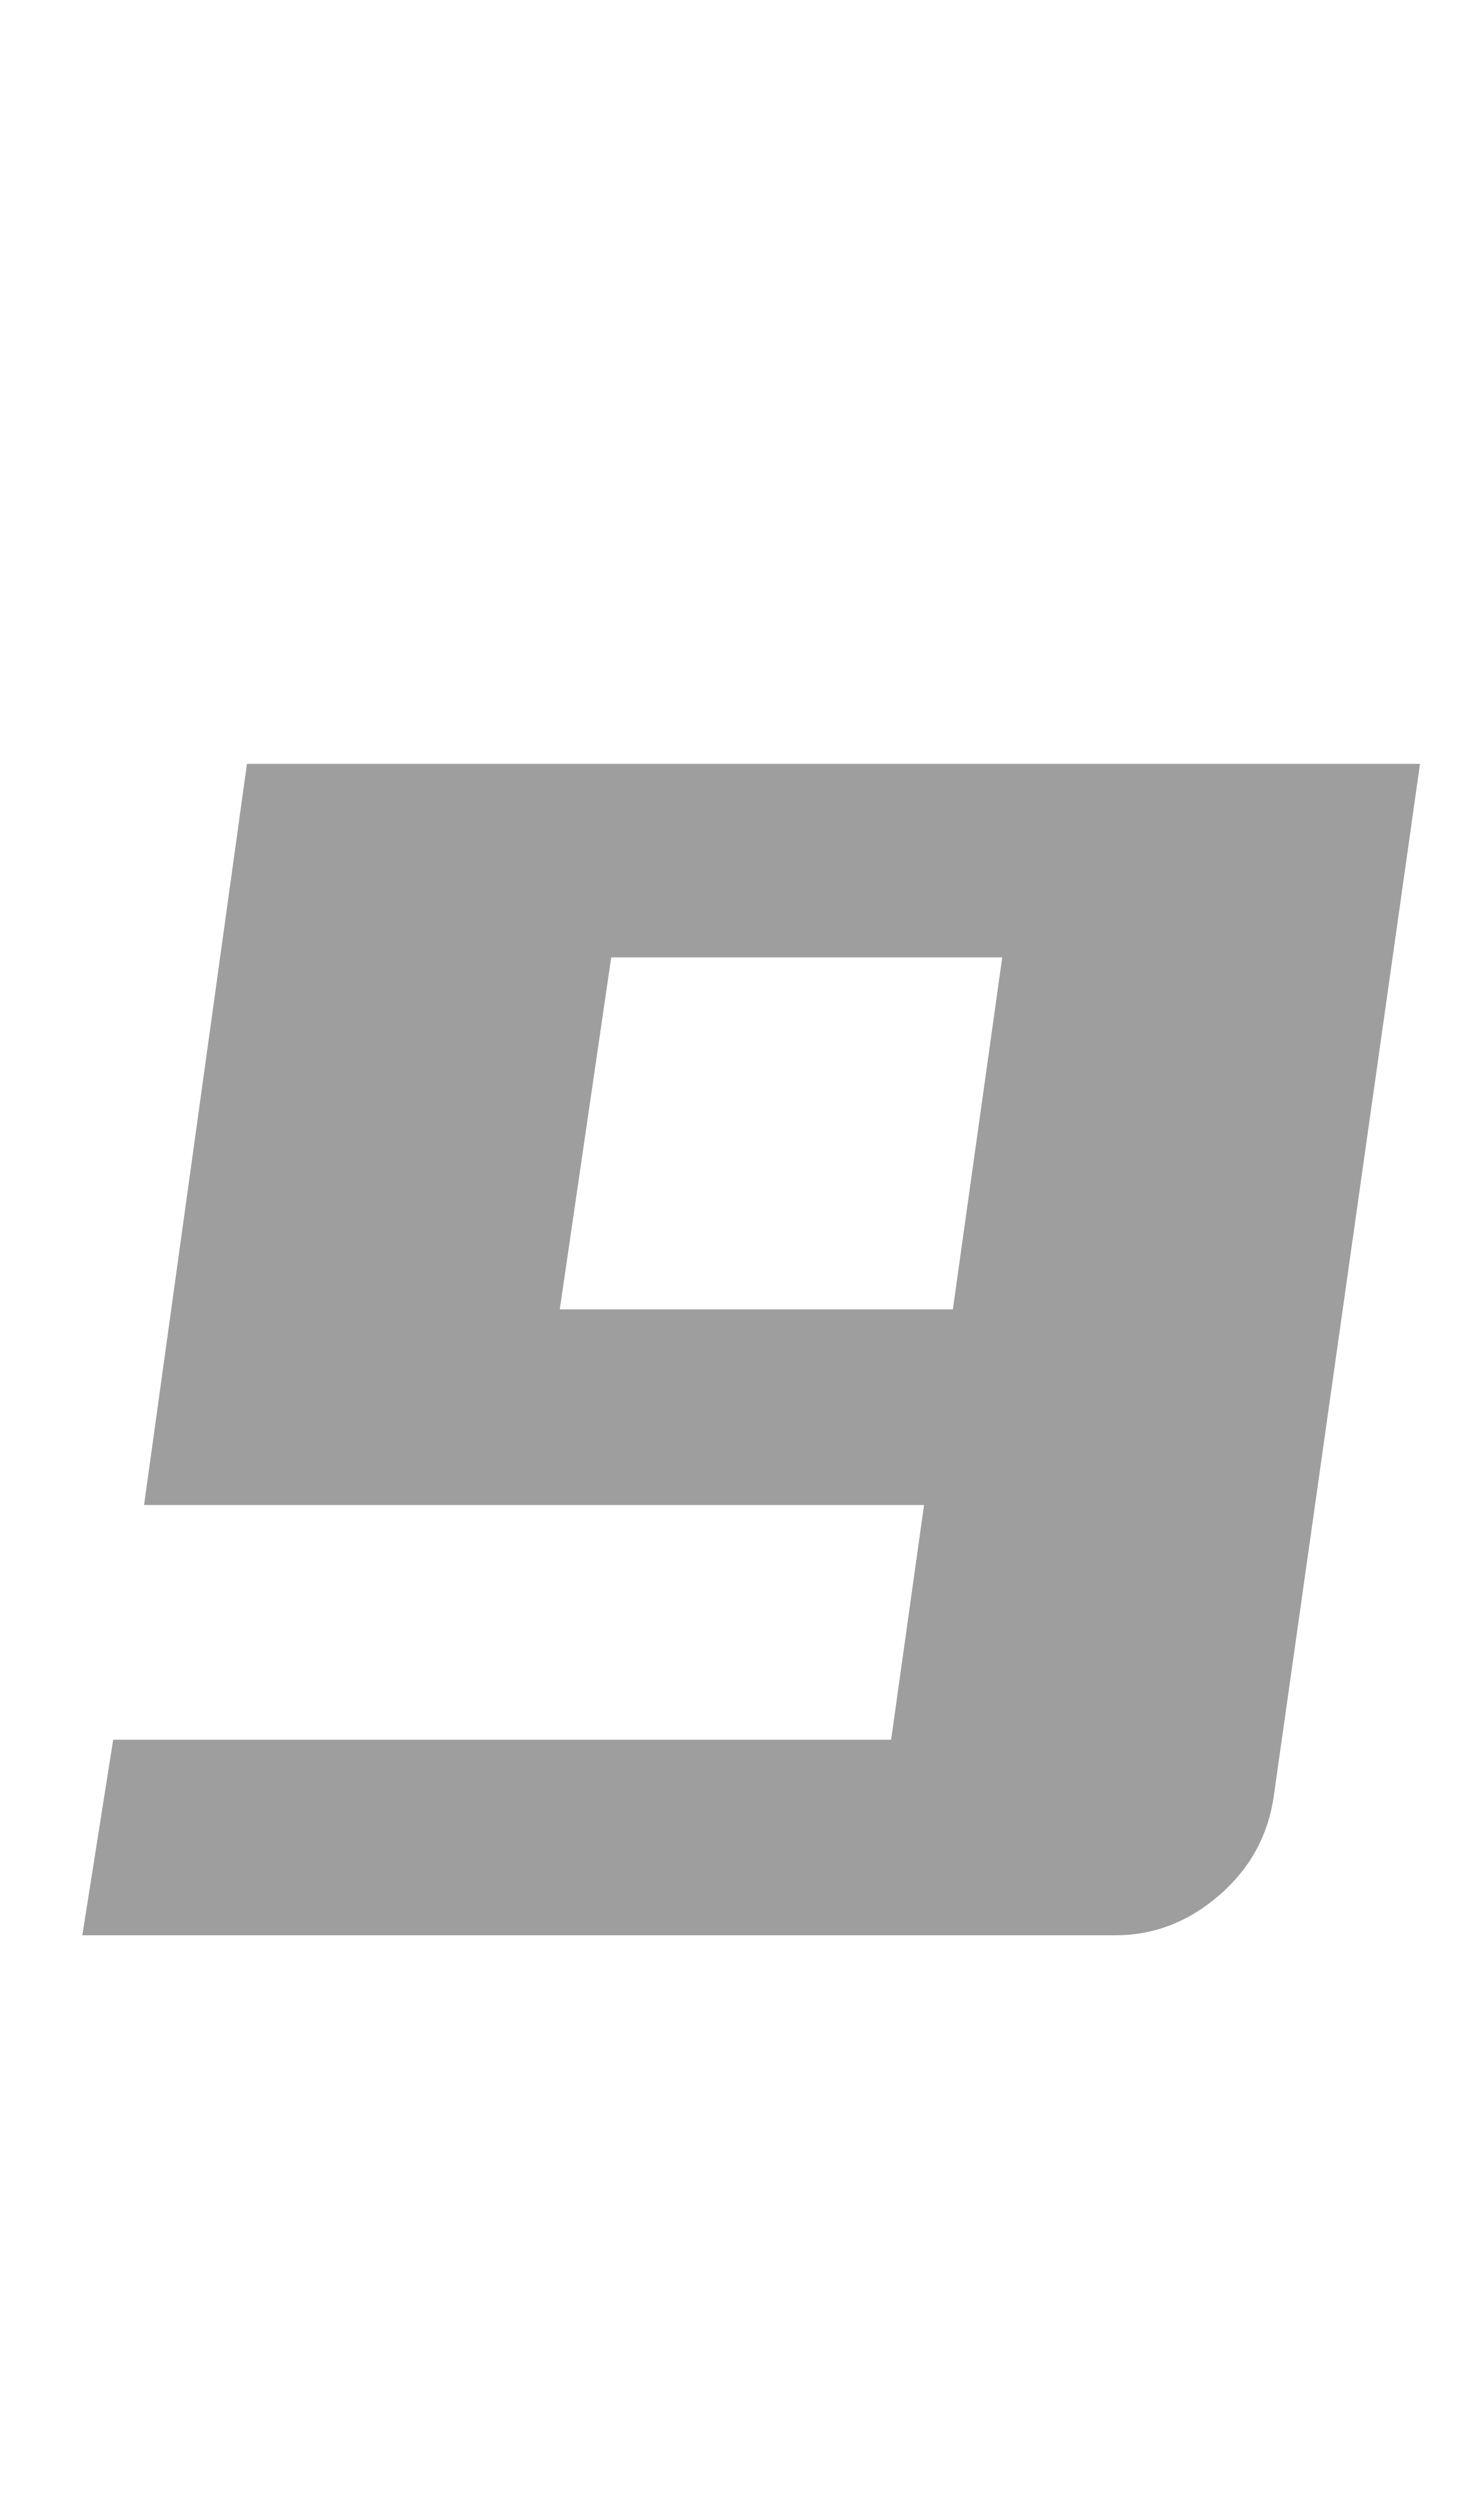 <svg xmlns="http://www.w3.org/2000/svg" xmlns:xlink="http://www.w3.org/1999/xlink" fill="none" version="1.1" width="10" height="17" viewBox="0 0 10 17"><g><path d="M6.286,10.234L0.98,10.234L1.68,5.194L9.66,5.194L8.666,12.208Q8.61,12.614,8.295,12.887Q7.98,13.16,7.588,13.16L0.56,13.16L0.77,11.83L6.062,11.83L6.286,10.234ZM4.158,6.51L3.808,8.904L6.482,8.904L6.818,6.51L4.158,6.51Z" fill="#9E9E9E" fill-opacity="1"/></g></svg>